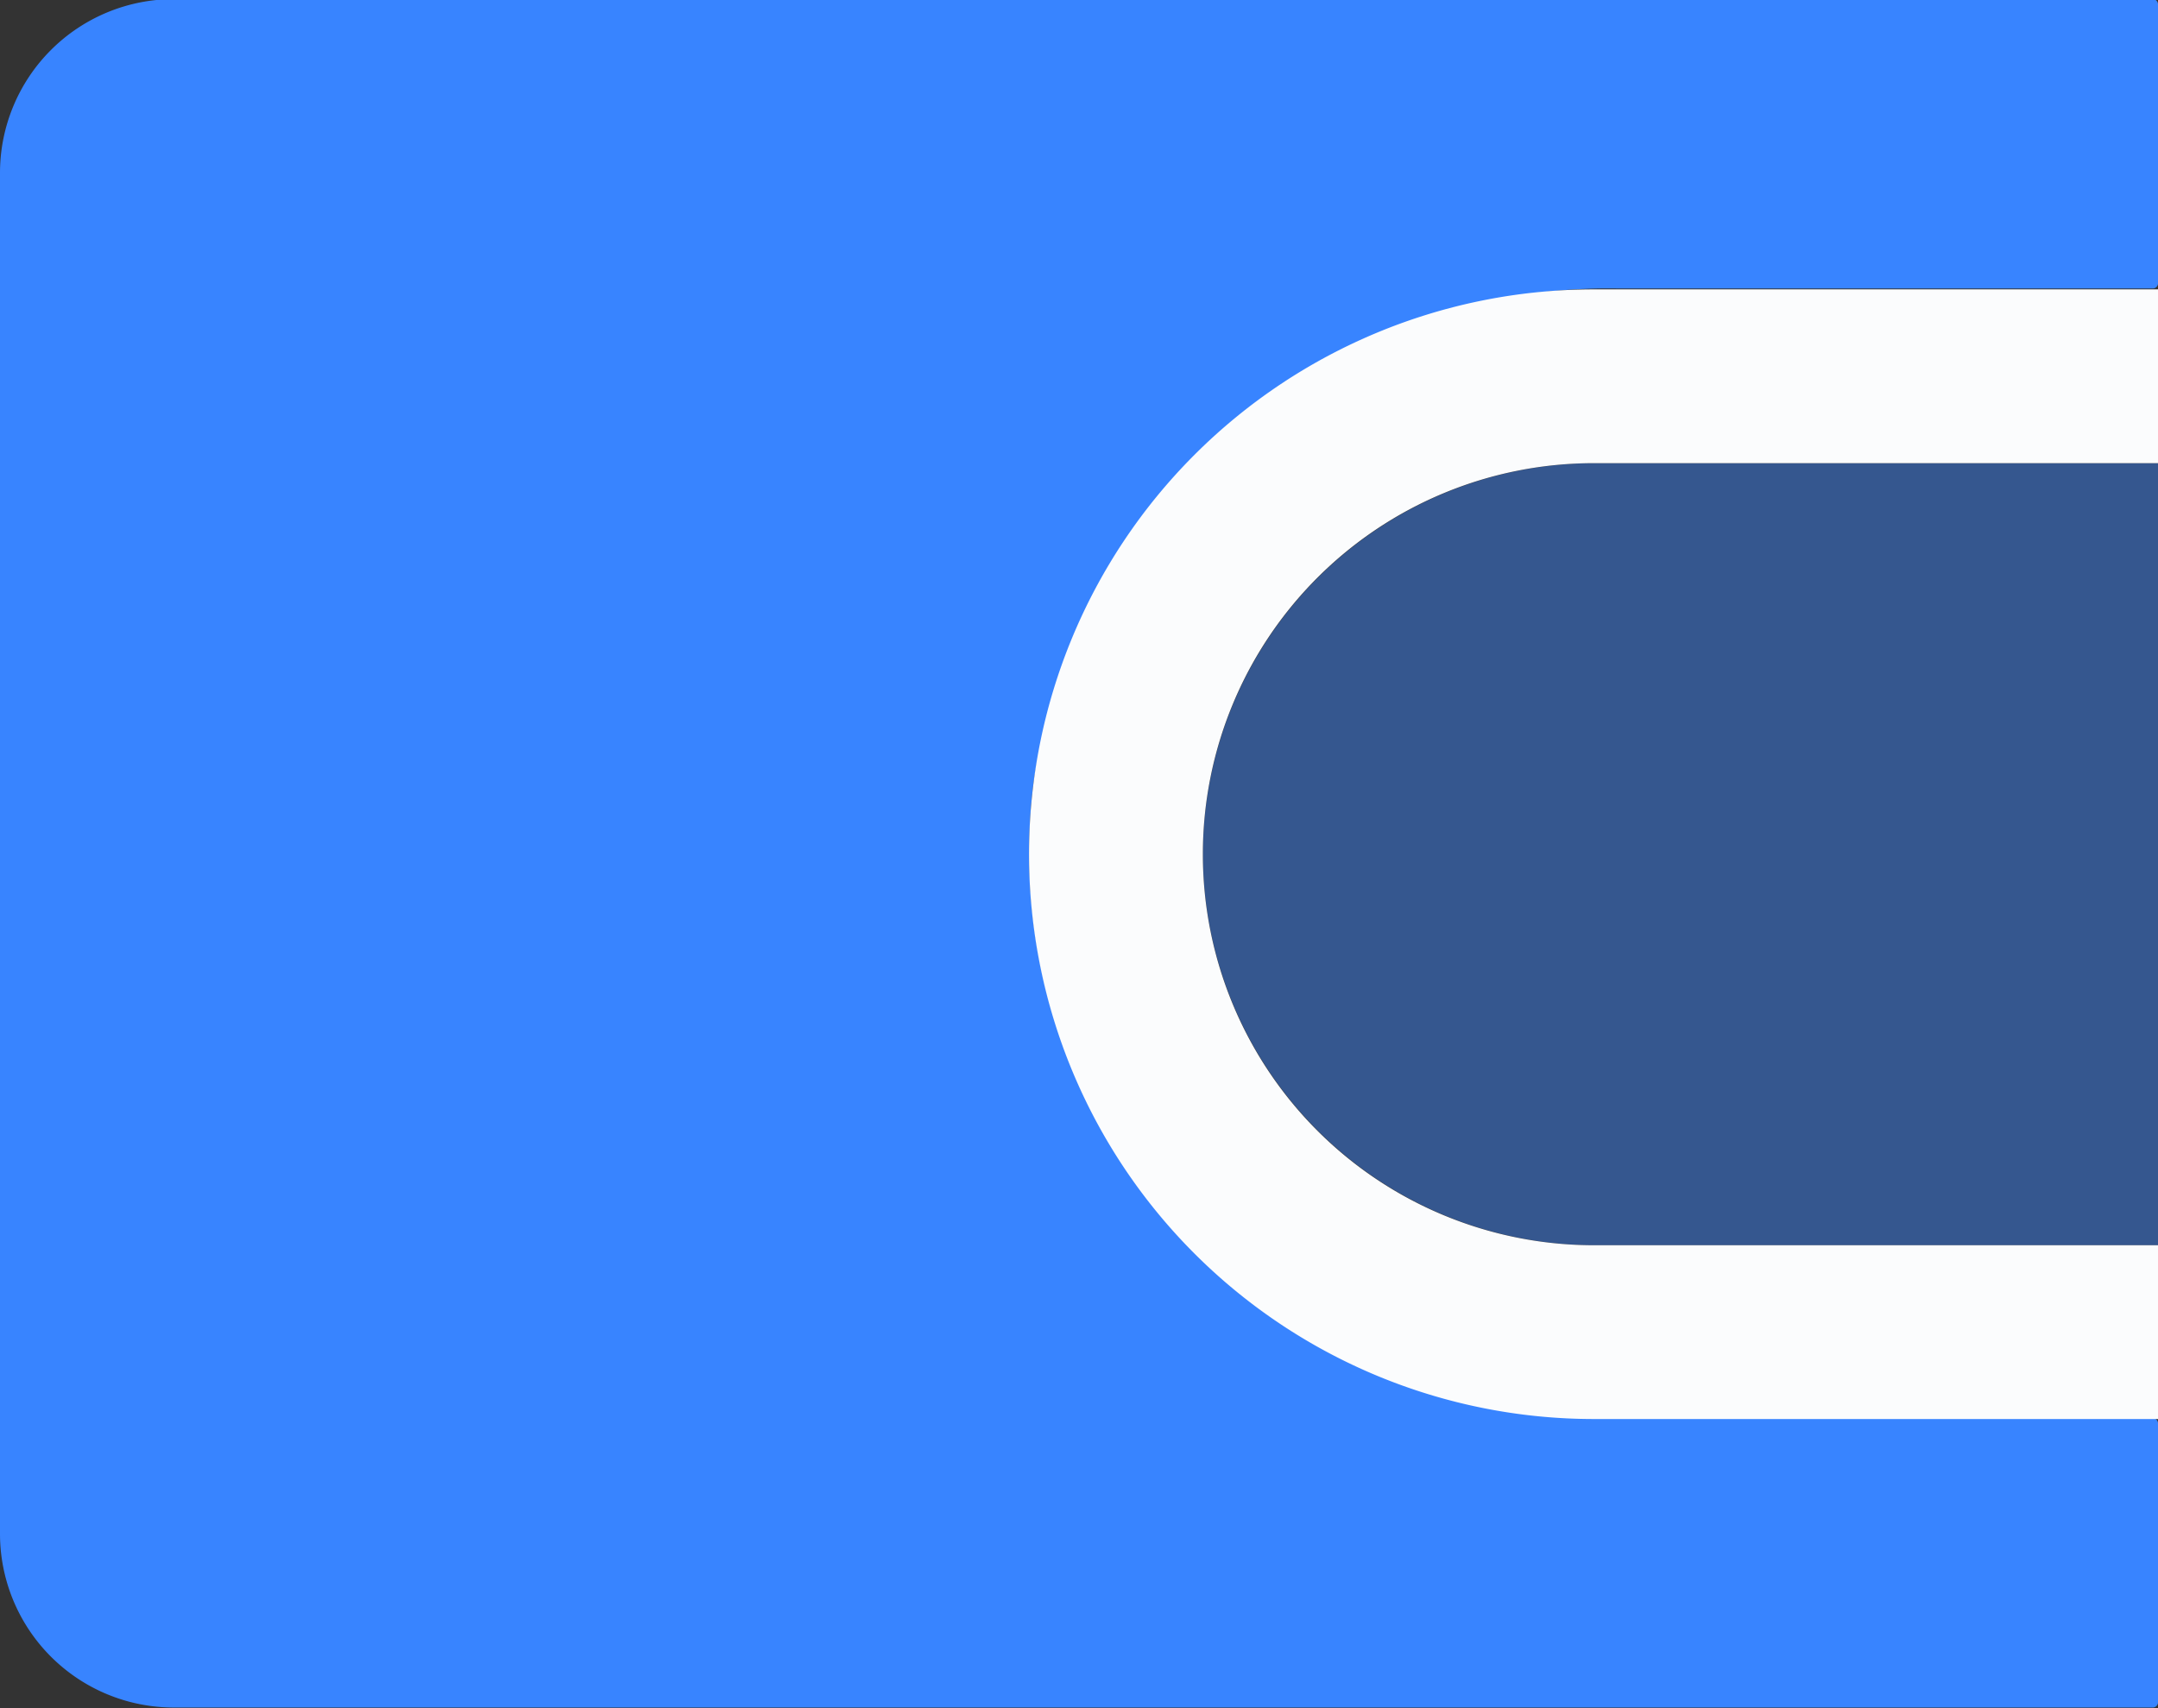 <svg id="图层_1" data-name="图层 1" xmlns="http://www.w3.org/2000/svg" viewBox="0 0 24.83 19.66"><rect x="0" y="0" width="24.83" height="19.66" fill="#333333" stroke="none"/><defs><style>.cls-1,.cls-2{fill:#3884ff;}.cls-2{opacity:0.45;}.cls-3{fill:#fbfcfd;}</style></defs><title>icon-two</title><path class="cls-1" d="M642.28,654.14a6.69,6.69,0,0,1,6.73-5.7h6.15a.06.06,0,0,0,.06-.06v-3.21a.06.06,0,0,0-.06-.06H632.39a2,2,0,0,0-2,2v15.66a2,2,0,0,0,2,2h22.77a.06.06,0,0,0,.06-.06v-3.21a.06.06,0,0,0-.06-.06h-6.43A6.51,6.51,0,0,1,642.28,654.14Z" transform="translate(-630.39 -645.12)"/><path class="cls-2" d="M644.23,654.95a4.51,4.51,0,0,0,4.5,4.5h6.49v-9h-6.49A4.51,4.51,0,0,0,644.23,654.95Z" transform="translate(-630.39 -645.12)"/><path class="cls-3" d="M648.73,659.45a4.5,4.5,0,1,1,0-9h6.49v-2h-6.49a6.5,6.5,0,1,0,0,13h6.49v-2Z" transform="translate(-630.39 -645.12)"/></svg>